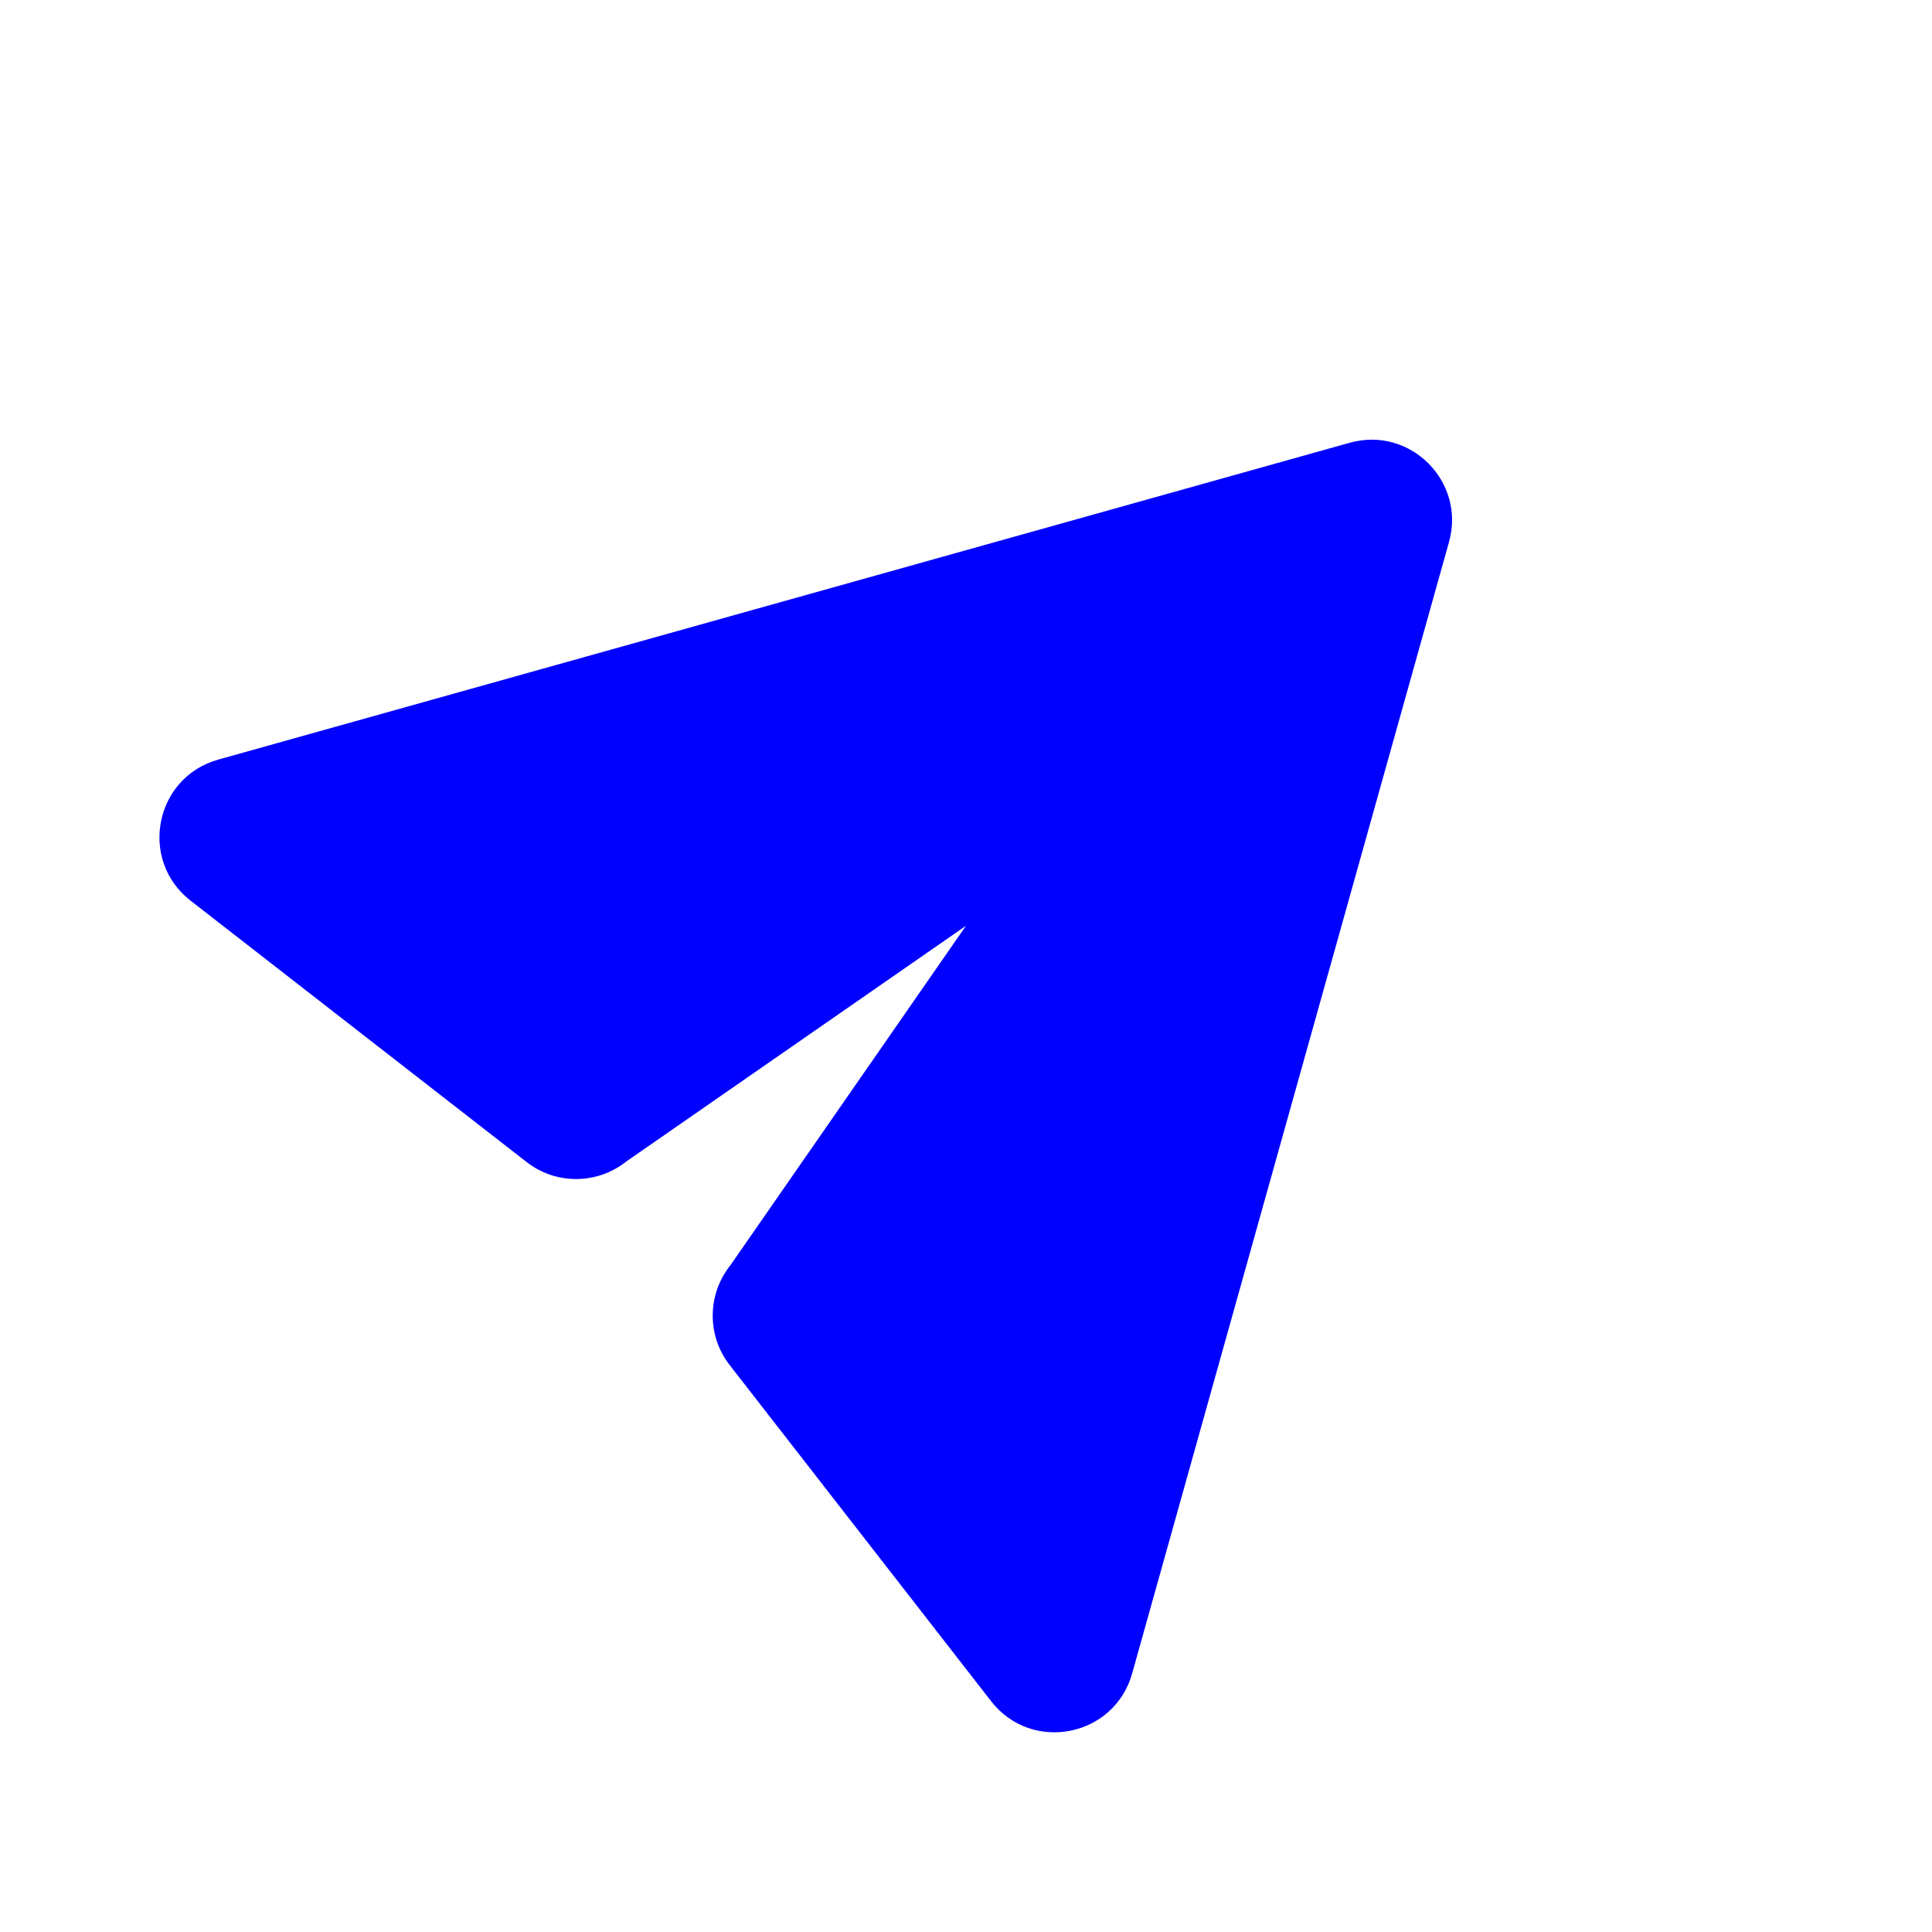 <svg width="24" height="24" viewBox="0 0 24 24" xmlns="http://www.w3.org/2000/svg">
    <defs>
        <style>
            .paper-plane { fill: #0000FF; }
        </style>
    </defs>

    <path class="paper-plane" d="M16.767 5.5L2.711 9.436C1.921 9.657 1.719 10.684 2.367 11.188L6.543 14.436C6.908 14.72 7.42 14.716 7.782 14.427L12 11.5L9.073 15.718C8.784 16.08 8.78 16.592 9.064 16.957L12.312 21.133C12.816 21.781 13.843 21.579 14.064 20.788L18 6.733C18.21 5.982 17.518 5.29 16.767 5.5Z" stroke="none" />
</svg>
